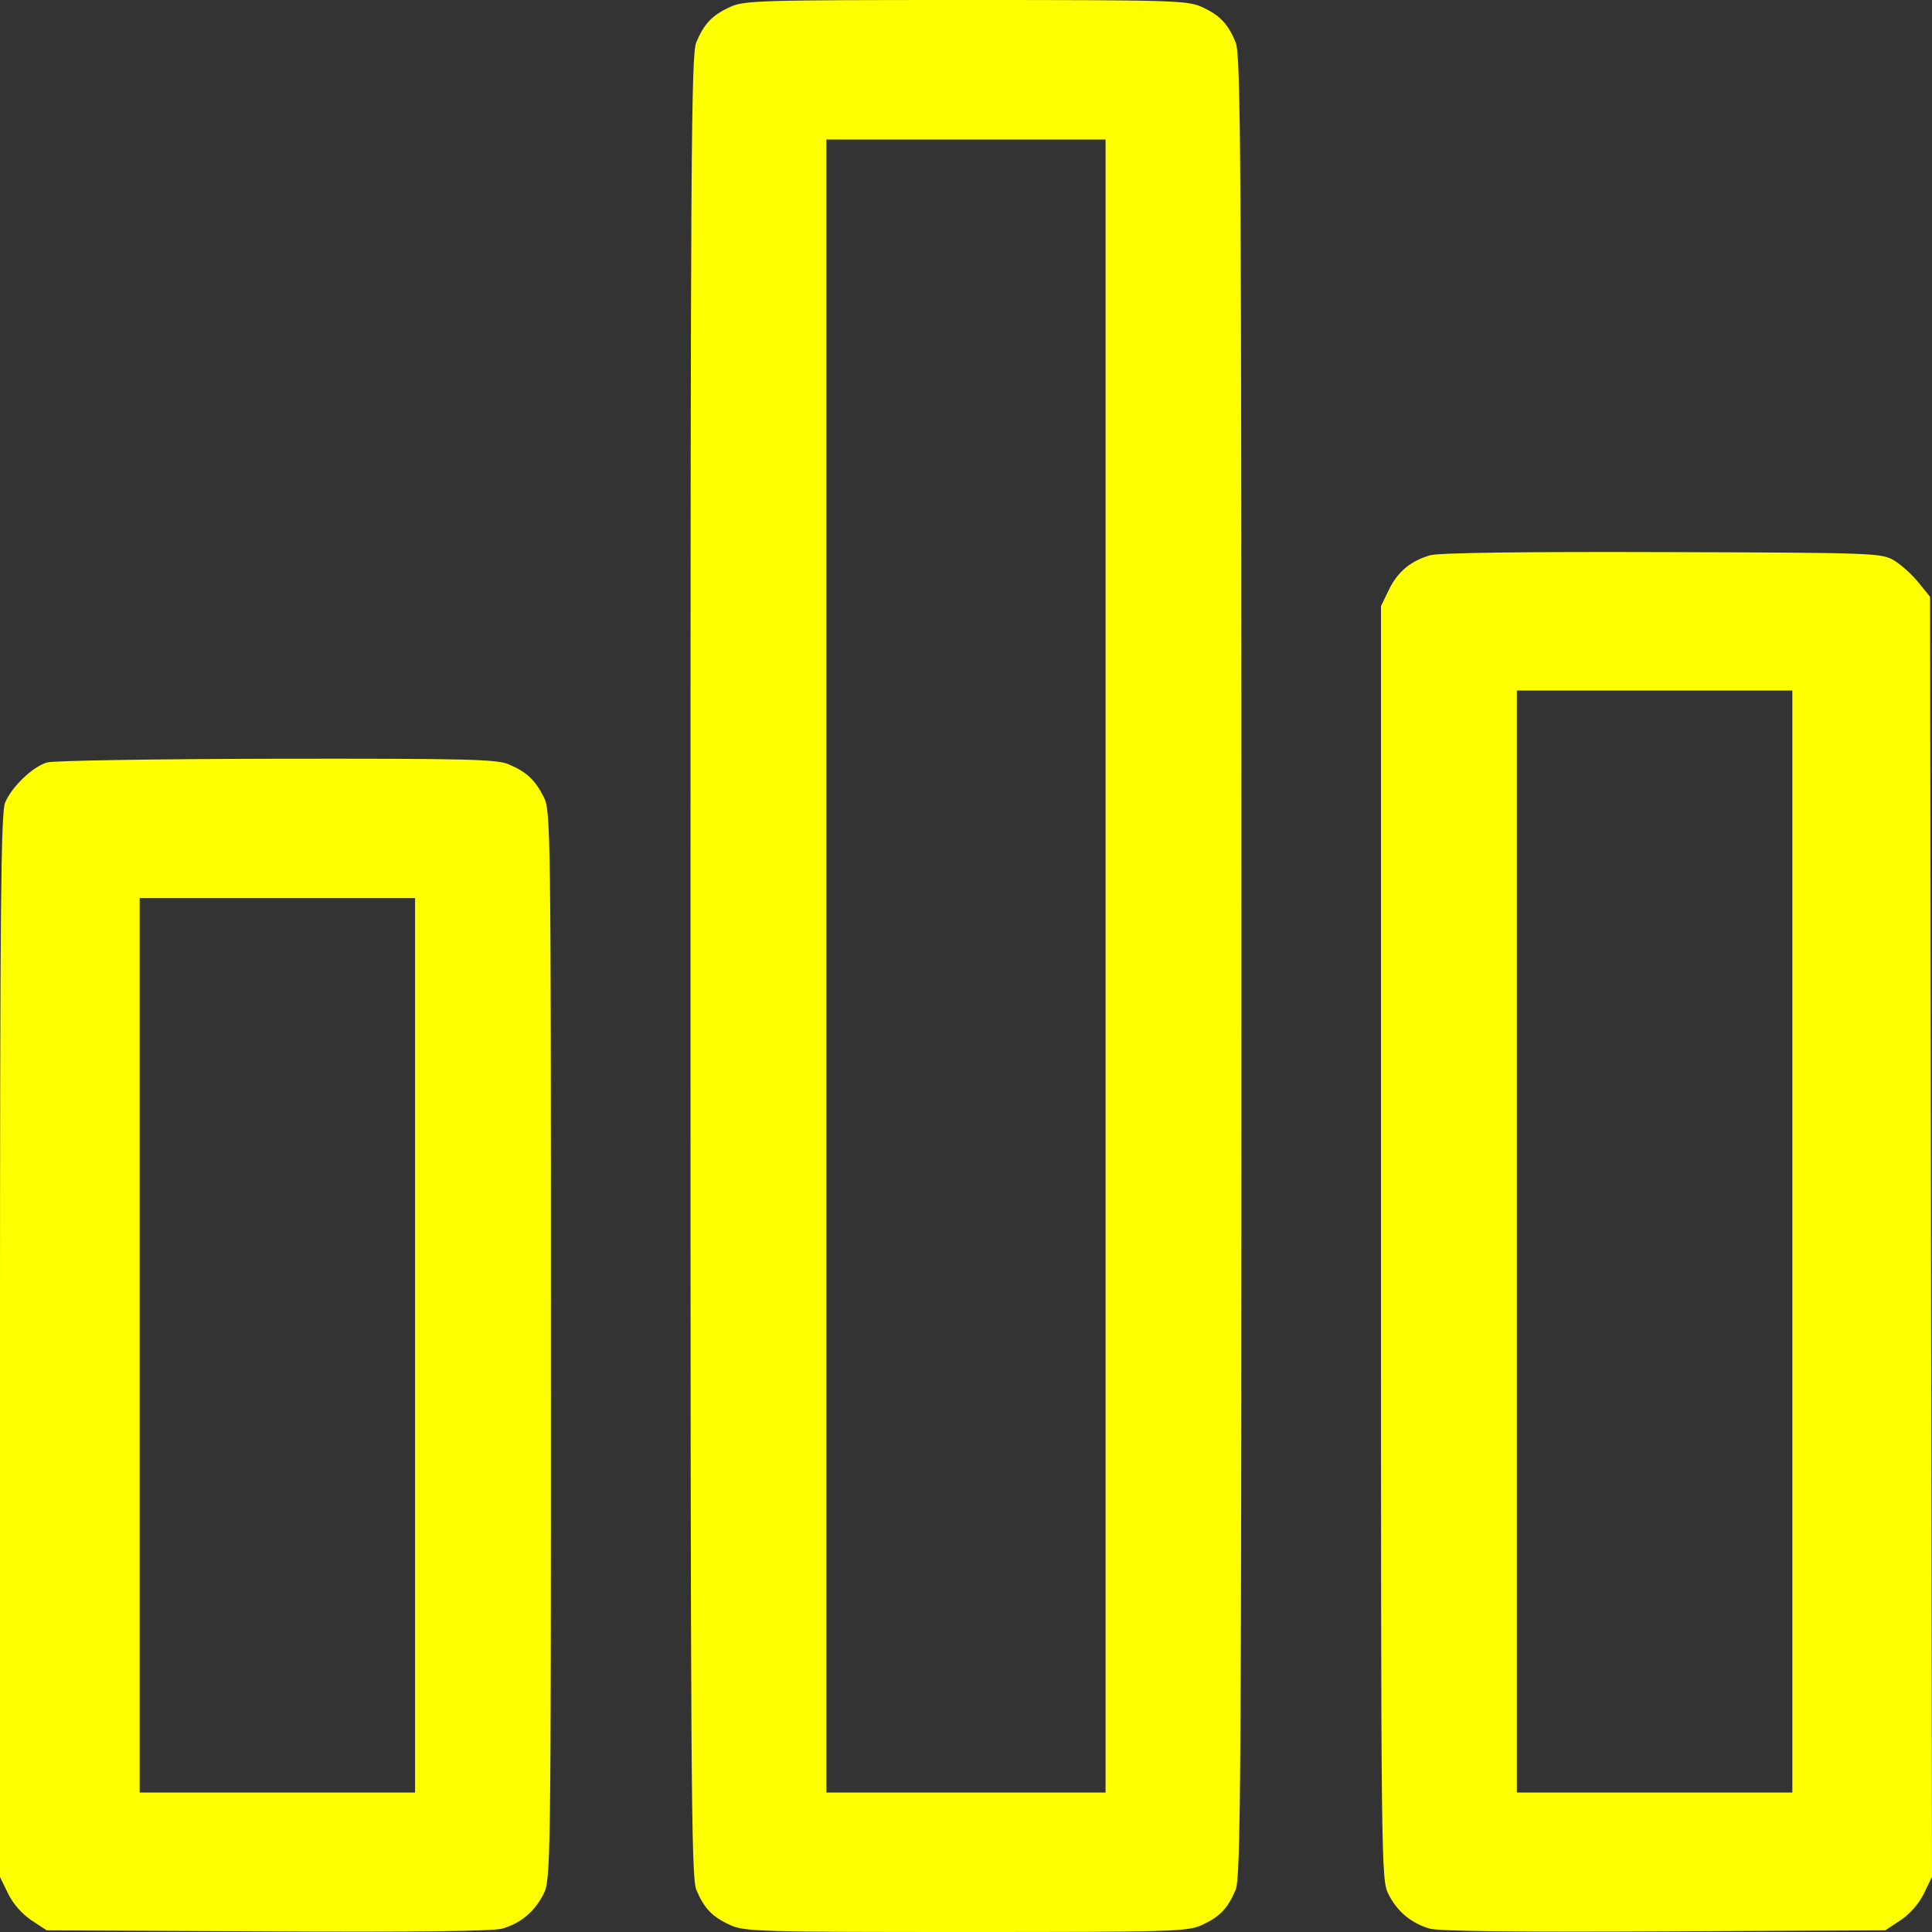 <svg width="25" height="25" viewBox="0 0 25 25" fill="none" xmlns="http://www.w3.org/2000/svg">
<rect x="0" y="0" width="25" height="25" fill="#333333" stroke="none"/>
<path fill-rule="evenodd" clip-rule="evenodd" d="M9.448 0.09C9.216 0.196 9.112 0.305 9.01 0.547C8.943 0.708 8.935 2.016 8.935 12.5C8.935 22.984 8.943 24.292 9.01 24.453C9.112 24.695 9.216 24.804 9.448 24.91C9.63 24.994 9.831 25 12.5 25C15.168 25 15.369 24.994 15.551 24.91C15.784 24.804 15.888 24.695 15.989 24.453C16.056 24.292 16.064 22.984 16.064 12.5C16.064 2.016 16.056 0.708 15.989 0.547C15.888 0.305 15.784 0.196 15.551 0.09C15.369 0.006 15.168 0 12.5 0C9.831 0 9.63 0.006 9.448 0.09ZM14.306 12.5V23.195H12.5H10.693V12.5V1.805H12.5H14.306V12.5ZM18.507 7.185C18.252 7.259 18.085 7.399 17.972 7.632L17.87 7.843V16.082C17.87 24.187 17.872 24.325 17.967 24.511C18.082 24.738 18.261 24.886 18.5 24.956C18.617 24.99 19.637 25.002 21.536 24.992L24.396 24.978L24.594 24.847C24.714 24.767 24.833 24.631 24.896 24.501L25 24.286L24.987 16.005L24.975 7.723L24.823 7.535C24.74 7.432 24.597 7.304 24.506 7.25C24.346 7.156 24.244 7.152 21.508 7.144C19.72 7.138 18.614 7.153 18.507 7.185ZM23.193 16.065V23.195H21.41H19.628V16.065V8.935H21.41H23.193V16.065ZM0.609 9.866C0.424 9.92 0.153 10.179 0.066 10.386C0.012 10.516 0 11.751 0 17.416V24.288L0.104 24.502C0.166 24.631 0.286 24.768 0.405 24.847L0.603 24.978L3.463 24.992C5.363 25.002 6.382 24.99 6.5 24.956C6.739 24.886 6.917 24.738 7.032 24.511C7.127 24.326 7.129 24.193 7.129 17.408C7.129 10.72 7.126 10.488 7.036 10.313C6.922 10.089 6.811 9.986 6.579 9.889C6.424 9.824 6.013 9.815 3.578 9.818C2.026 9.821 0.69 9.842 0.609 9.866ZM5.371 17.408V23.195H3.589H1.807V17.408V11.621H3.589H5.371V17.408Z" fill="#ffff00"/>
</svg>
